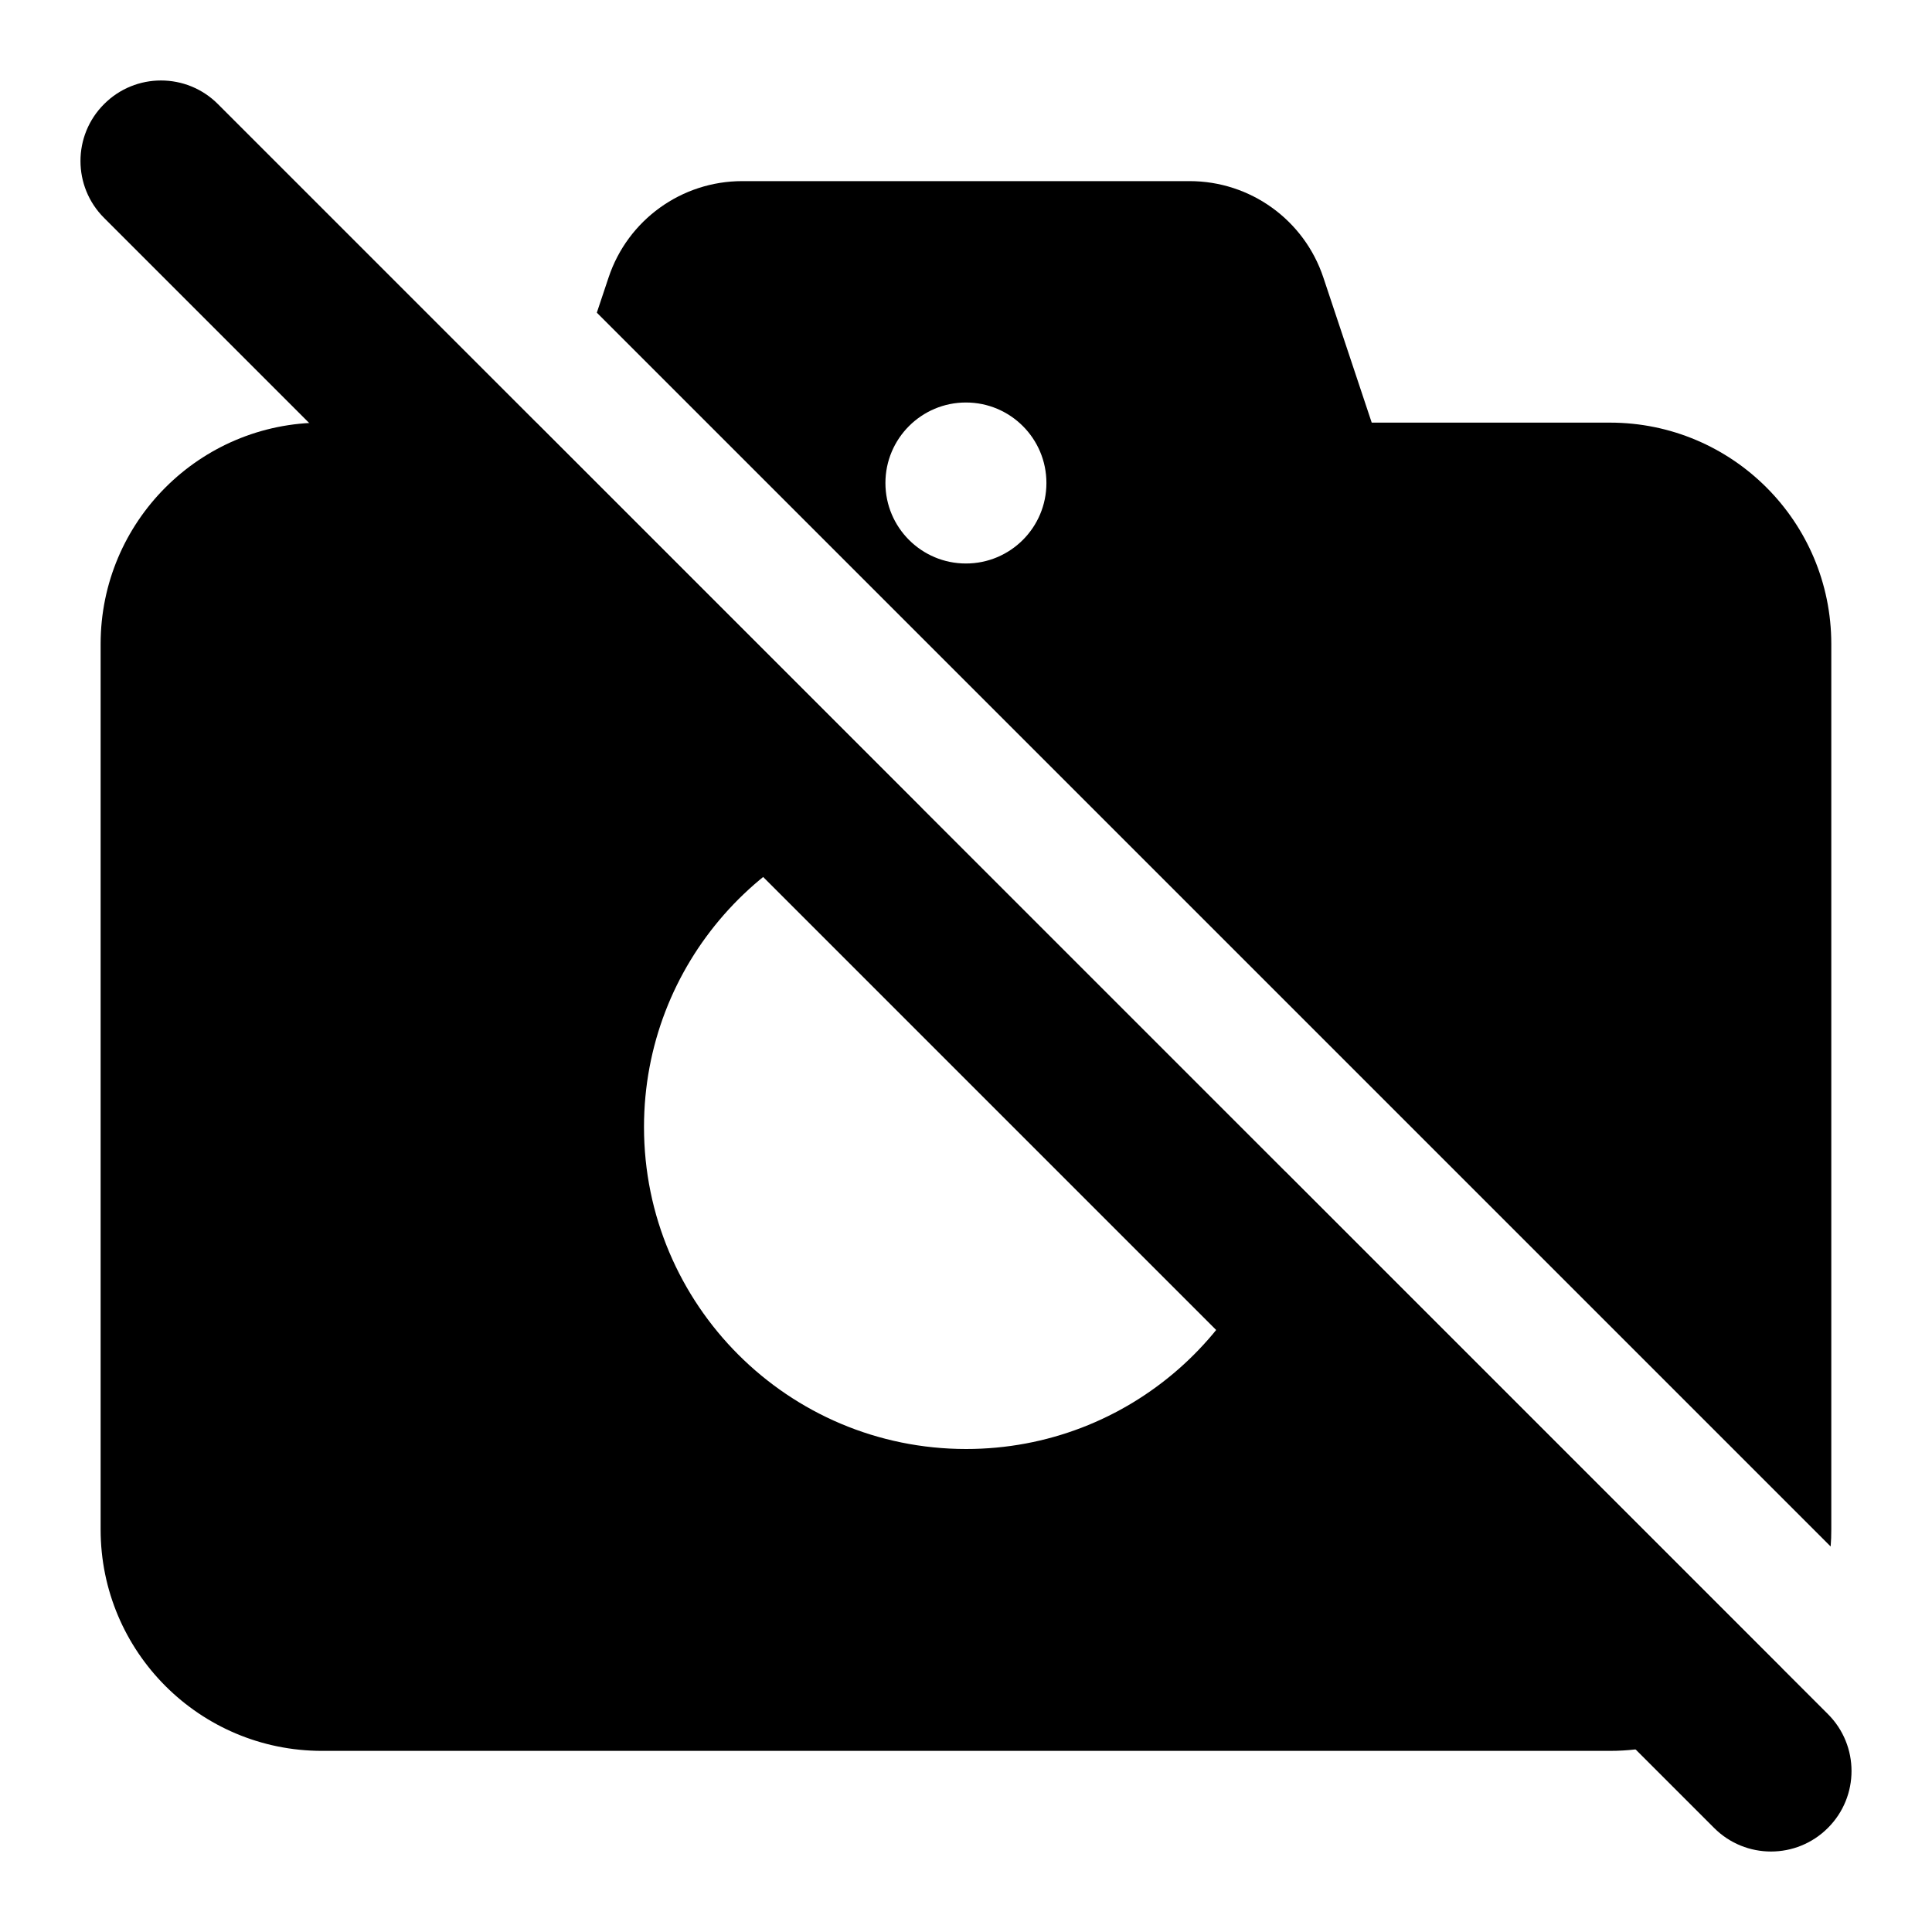 <svg width="24" height="24" viewBox="0 0 24 24" xmlns="http://www.w3.org/2000/svg">
    <path fill-rule="evenodd" clip-rule="evenodd" d="M1.293 1.293C1.683 0.902 2.317 0.902 2.707 1.293L22.707 21.293C23.098 21.683 23.098 22.317 22.707 22.707C22.317 23.098 21.683 23.098 21.293 22.707L1.293 2.707C0.902 2.317 0.902 1.683 1.293 1.293Z"/>
    <path fill-rule="evenodd" clip-rule="evenodd" d="M6.66 5.25H4C2.481 5.25 1.25 6.481 1.25 8V19C1.25 20.519 2.481 21.75 4 21.75H20C20.864 21.75 21.634 21.352 22.139 20.729L15.965 14.555C15.694 16.502 14.023 18 12.002 18C9.792 18 8 16.209 8 14C8 11.979 9.5 10.308 11.448 10.038L6.66 5.25Z"/>
    <path fill-rule="evenodd" clip-rule="evenodd" d="M15.368 11.838L14.165 10.635L7.414 3.884L7.56 3.447C7.798 2.732 8.467 2.25 9.22 2.25H14.778C15.532 2.25 16.201 2.732 16.439 3.447L17.04 5.25H19.999C21.518 5.25 22.749 6.481 22.749 8V19C22.749 19.071 22.747 19.142 22.741 19.211L15.368 11.838ZM10.999 6C10.999 5.448 11.447 5 11.999 5C12.552 5 12.999 5.448 12.999 6C12.999 6.552 12.552 7 11.999 7C11.447 7 10.999 6.552 10.999 6Z"/>
</svg>
